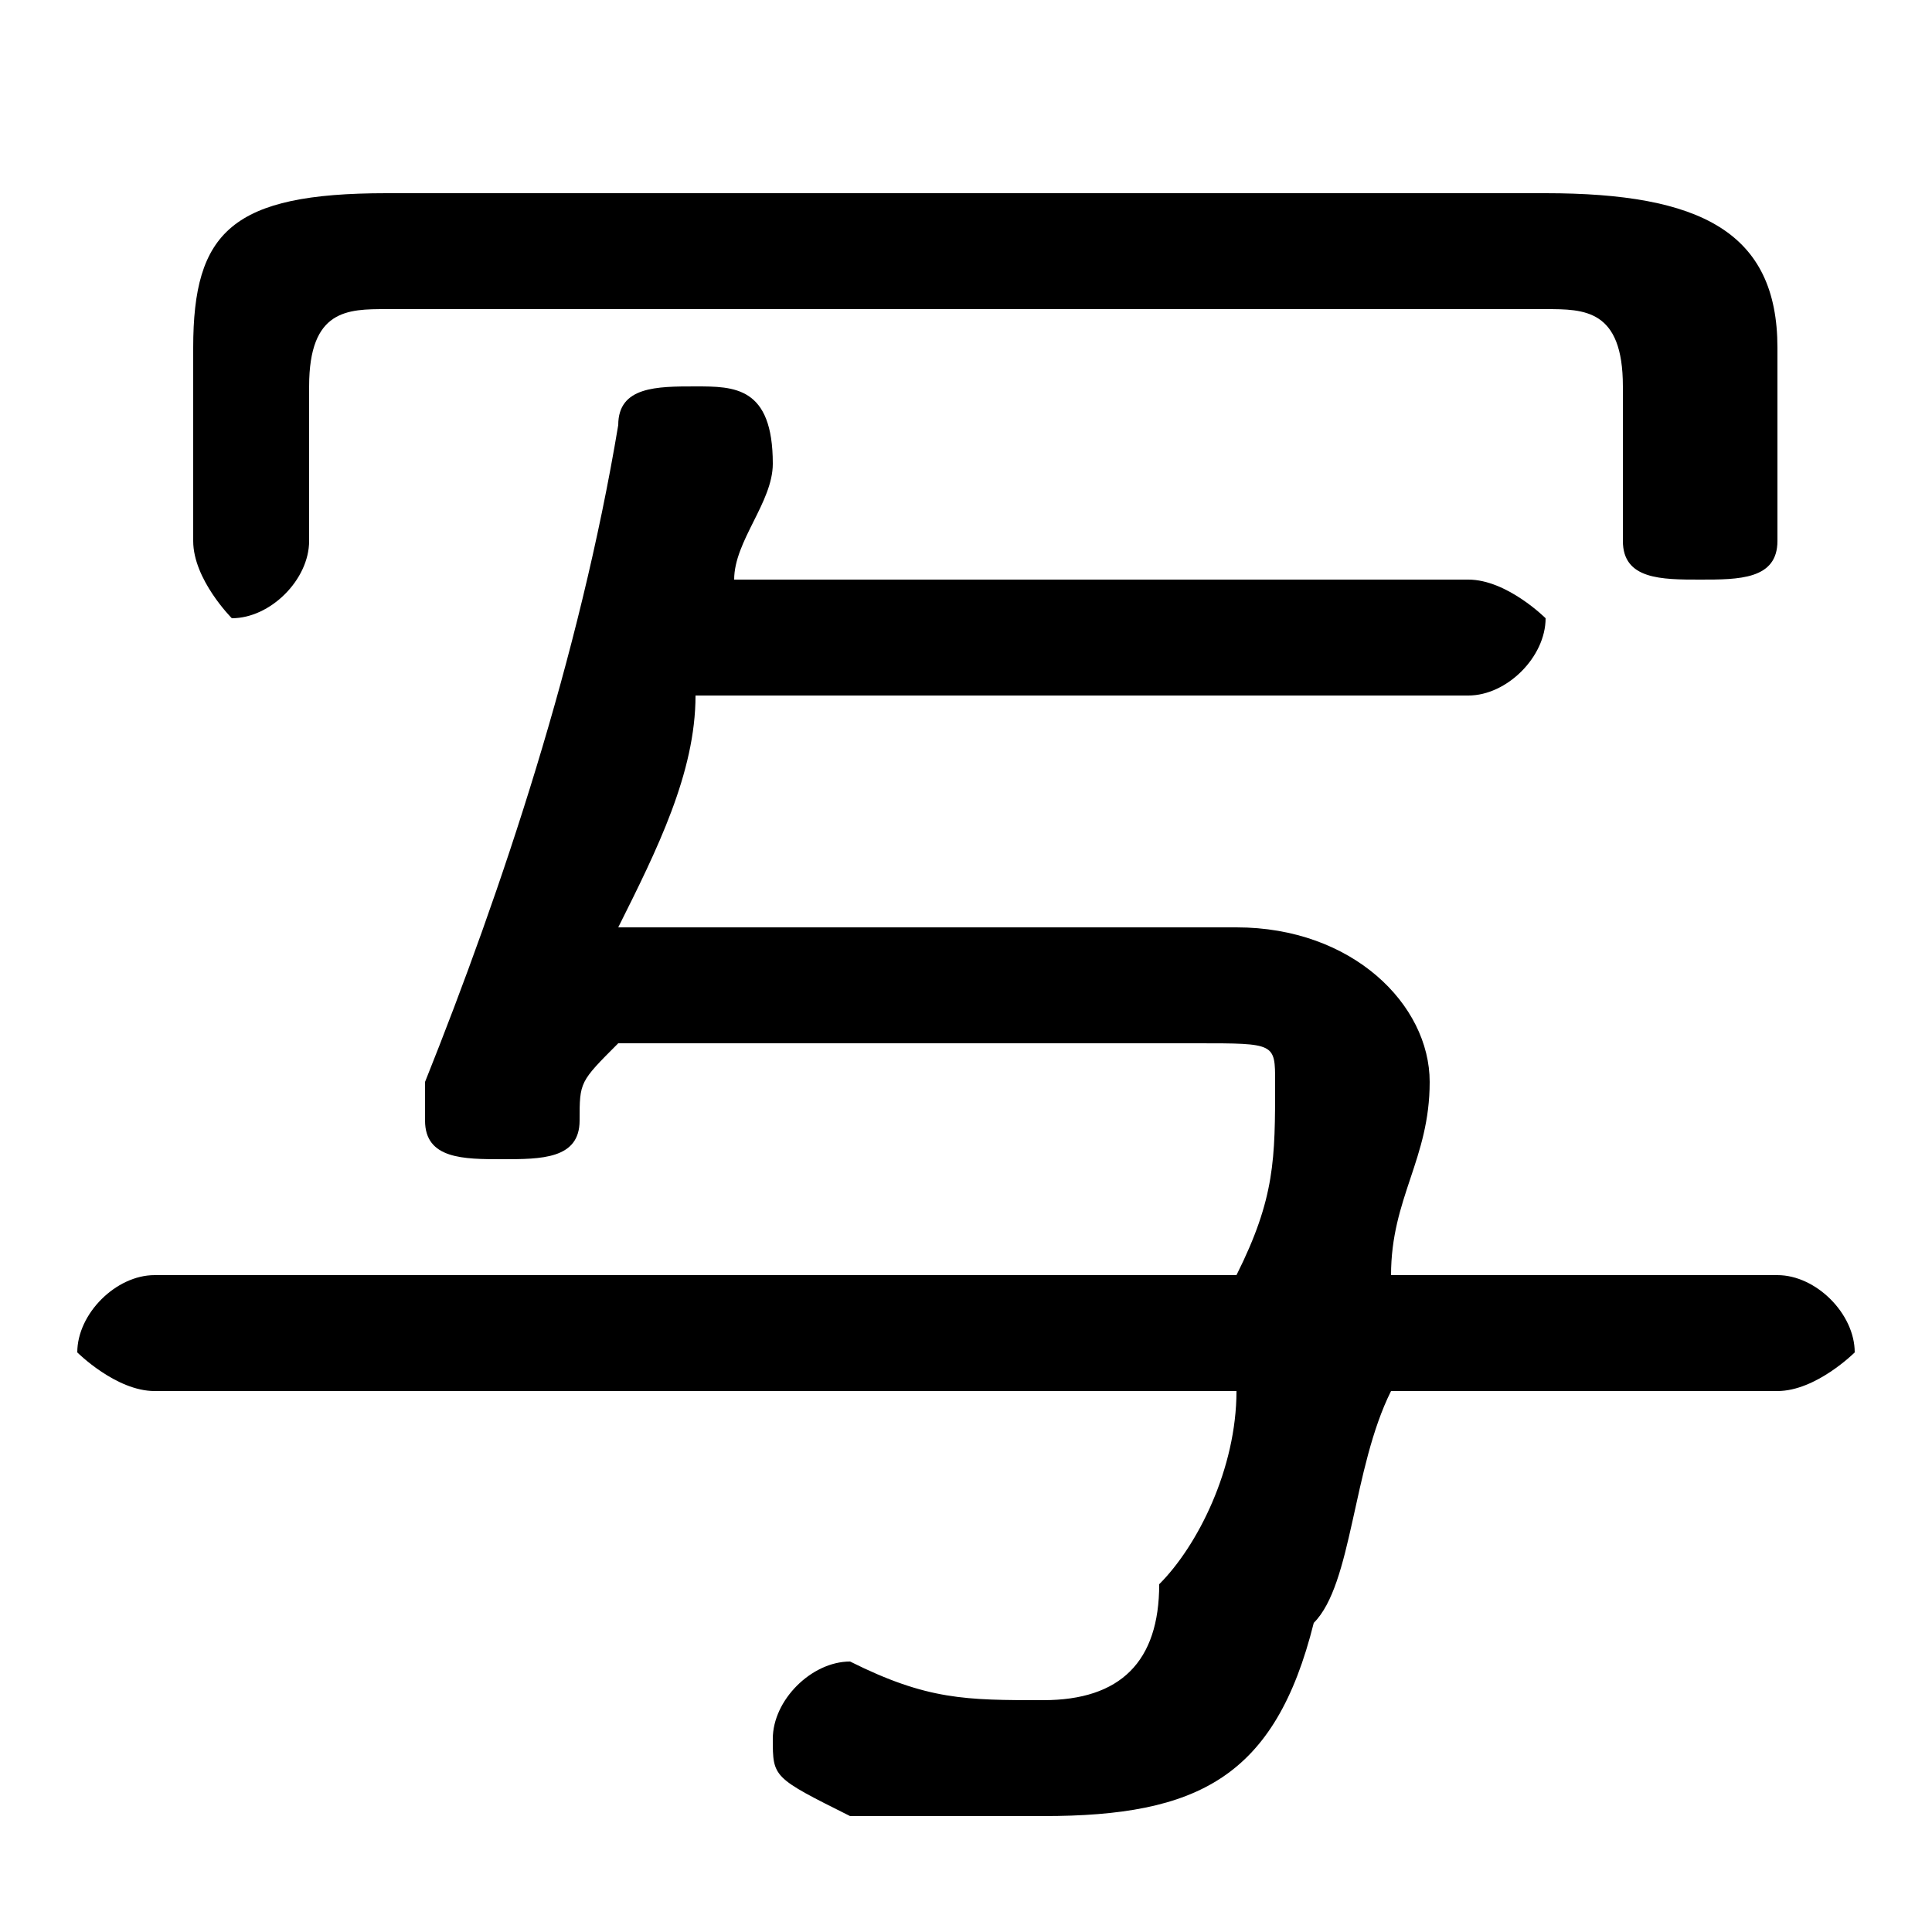<svg xmlns="http://www.w3.org/2000/svg" viewBox="0 -44.0 50.0 50.0">
    <rect x="0" y="-44.0" width="50.0" height="50.0" fill="#808080" stroke="none"/>
    <g transform="scale(1, -1)">
        <!-- ボディの枠 -->
        <rect x="0" y="-6.0" width="50.0" height="50.0"
            stroke="white" fill="white"/>
        <!-- グリフ座標系の原点 -->
        <circle cx="0" cy="0" r="5" fill="white"/>
        <!-- グリフのアウトライン -->
        <g style="fill:black;stroke:#000000;stroke-width:0;stroke-linecap:round;stroke-linejoin:round;">
        <path d="M 31.0 17.0 C 33.0 17.0 33.0 17.0 33.0 16.0 C 33.0 14.0 33.0 13.0 32.0 11.0 L 4.0 11.0 C 3.0 11.0 2.0 10.0 2.0 9.0 C 2.0 9.0 3.0 8.0 4.0 8.0 L 32.0 8.0 C 32.0 6.0 31.0 4.0 30.0 3.0 C 30.0 1.0 29.0 0.0 27.0 0.0 C 25.0 0.0 24.0 0.0 22.0 1.0 C 22.0 1.0 22.0 1.0 22.0 1.0 C 21.0 1.0 20.0 0.0 20.0 -1.0 C 20.0 -2.0 20.0 -2.0 22.0 -3.0 C 23.0 -3.0 25.0 -3.0 27.0 -3.0 C 31.0 -3.0 33.0 -2.0 34.0 2.0 C 35.0 3.0 35.0 6.0 36.0 8.0 L 46.0 8.0 C 47.0 8.0 48.0 9.0 48.0 9.0 C 48.0 10.0 47.0 11.0 46.0 11.0 L 36.0 11.0 C 36.0 13.0 37.0 14.0 37.0 16.0 C 37.0 18.0 35.0 20.0 32.0 20.0 L 16.0 20.0 C 17.0 22.0 18.0 24.0 18.0 26.0 L 38.0 26.0 C 39.0 26.0 40.0 27.0 40.0 28.0 C 40.0 28.0 39.0 29.0 38.0 29.0 L 19.0 29.0 C 19.0 30.0 20.0 31.0 20.0 32.0 C 20.0 34.0 19.0 34.0 18.0 34.0 C 17.0 34.0 16.0 34.0 16.0 33.0 C 15.0 27.0 13.0 21.0 11.0 16.0 C 11.0 16.0 11.0 16.0 11.0 15.0 C 11.0 14.0 12.0 14.0 13.0 14.0 C 14.0 14.0 15.0 14.0 15.0 15.0 C 15.0 16.0 15.0 16.0 16.0 17.0 Z M 10.0 39.0 C 6.0 39.0 5.0 38.0 5.0 35.0 L 5.0 30.0 C 5.0 29.0 6.0 28.0 6.0 28.0 C 7.0 28.0 8.0 29.0 8.0 30.0 L 8.0 34.0 C 8.0 36.0 9.0 36.0 10.0 36.0 L 40.0 36.0 C 41.0 36.0 42.0 36.0 42.0 34.0 L 42.0 30.0 C 42.0 29.0 43.0 29.0 44.0 29.0 C 45.0 29.0 46.0 29.0 46.0 30.0 L 46.0 35.0 C 46.0 38.0 44.0 39.0 40.0 39.0 Z"/>
    </g>
    </g>
</svg>
